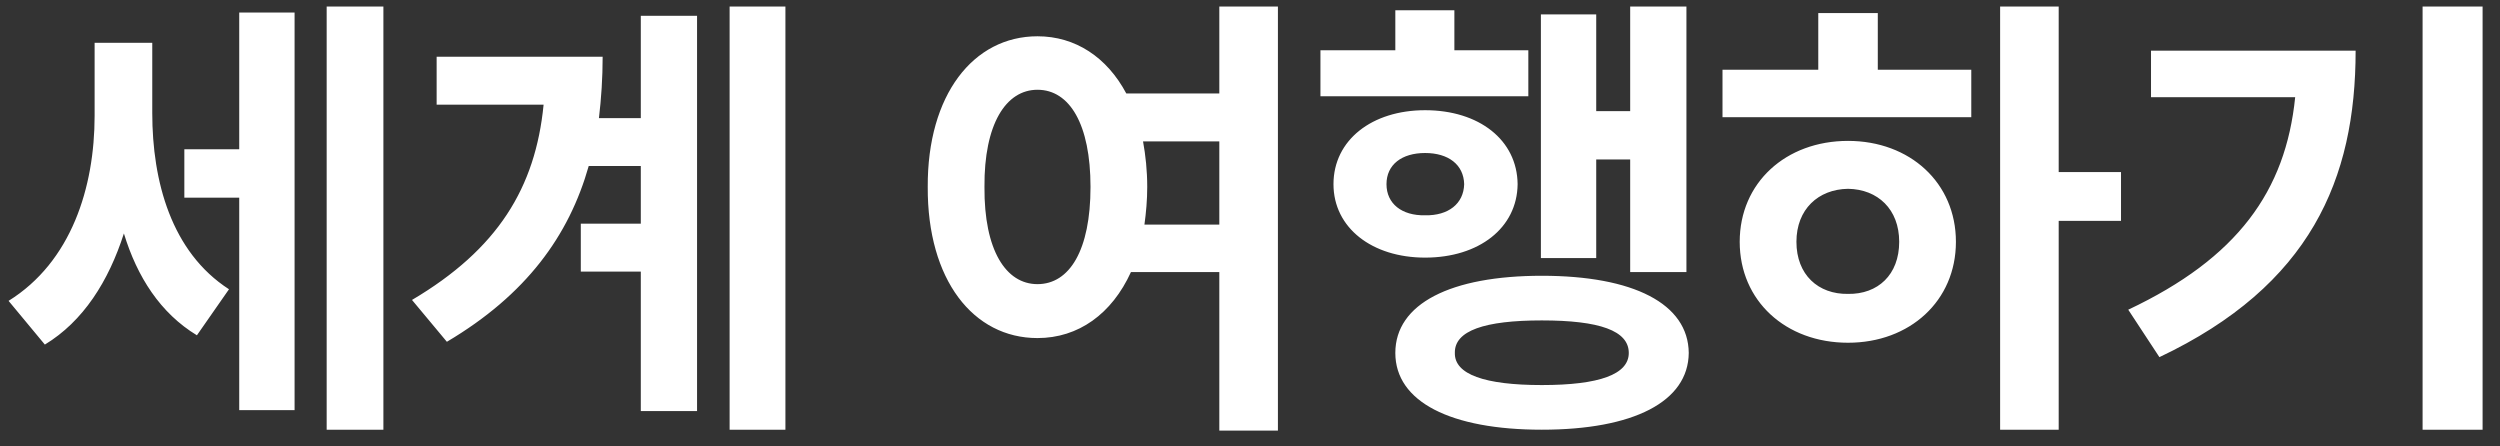 <svg width="84" height="15" viewBox="0 0 84 15" fill="none" xmlns="http://www.w3.org/2000/svg">
<rect x="0" y="0" width="84" height="15" fill="#333333" stroke="none"/>
<path d="M5.116 3.797C5.116 6.094 5.757 8.469 7.694 9.719L6.616 11.266C5.39 10.523 4.608 9.305 4.163 7.844C3.647 9.453 2.796 10.797 1.507 11.578L0.288 10.109C2.397 8.797 3.179 6.297 3.179 3.891V1.438H5.116V3.797ZM12.882 0.219V14.438H10.976V0.219H12.882ZM9.898 0.422V13.781H8.038V6.641H6.194V5.016H8.038V0.422H9.898ZM26.39 0.219V14.438H24.515V0.219H26.39ZM23.421 0.531V13.812H21.531V9.125H19.515V7.516H21.531V5.578H19.781C19.117 7.922 17.679 9.906 15.015 11.484L13.843 10.078C16.726 8.375 17.992 6.305 18.265 3.516H14.671V1.906H20.249C20.249 2.617 20.203 3.305 20.124 3.969H21.531V0.531H23.421ZM34.859 1.219C36.133 1.219 37.195 1.922 37.844 3.141H40.969V0.219H42.938V14.469H40.969V9.141H38C37.359 10.547 36.234 11.359 34.859 11.359C32.703 11.359 31.156 9.406 31.172 6.281C31.156 3.188 32.703 1.219 34.859 1.219ZM34.859 3.016C33.797 3.016 33.062 4.172 33.078 6.281C33.062 8.406 33.797 9.547 34.859 9.547C35.938 9.547 36.641 8.406 36.641 6.281C36.641 4.172 35.938 3.016 34.859 3.016ZM38.406 4.75C38.492 5.219 38.547 5.734 38.547 6.281C38.547 6.727 38.508 7.148 38.453 7.547H40.969V4.75H38.406ZM56.664 0.219V9.141H54.774V5.359H53.633V8.672H51.774V0.484H53.633V3.734H54.774V0.219H56.664ZM51.352 1.688V3.234H44.367V1.688H46.883V0.344H48.867V1.688H51.352ZM47.883 3.703C49.696 3.703 50.977 4.703 50.992 6.188C50.977 7.656 49.696 8.656 47.883 8.656C46.102 8.656 44.805 7.656 44.805 6.188C44.805 4.703 46.102 3.703 47.883 3.703ZM47.883 5.141C47.102 5.141 46.586 5.531 46.586 6.188C46.586 6.844 47.102 7.25 47.883 7.234C48.664 7.25 49.18 6.844 49.196 6.188C49.18 5.531 48.664 5.141 47.883 5.141ZM51.805 9.266C54.883 9.266 56.727 10.203 56.742 11.859C56.727 13.5 54.883 14.438 51.805 14.438C48.742 14.438 46.883 13.5 46.883 11.859C46.883 10.203 48.742 9.266 51.805 9.266ZM51.805 10.766C49.883 10.766 48.867 11.109 48.883 11.859C48.867 12.578 49.883 12.938 51.805 12.938C53.742 12.938 54.727 12.578 54.727 11.859C54.727 11.109 53.742 10.766 51.805 10.766ZM69.172 0.219V5.781H71.266V7.422H69.172V14.438H67.204V0.219H69.172ZM66.235 2.344V3.938H57.876V2.344H61.094V0.438H63.094V2.344H66.235ZM62.094 4.734C64.172 4.734 65.719 6.141 65.719 8.125C65.719 10.109 64.172 11.516 62.094 11.516C60.001 11.516 58.454 10.109 58.454 8.125C58.454 6.141 60.001 4.734 62.094 4.734ZM62.094 6.344C61.094 6.359 60.36 7.031 60.36 8.125C60.36 9.234 61.094 9.891 62.094 9.875C63.094 9.891 63.813 9.234 63.813 8.125C63.813 7.031 63.094 6.359 62.094 6.344ZM83.415 0.219V14.438H81.399V0.219H83.415ZM79.149 1.703C79.149 6.016 77.634 9.594 72.556 12L71.509 10.406C75.181 8.672 76.798 6.422 77.118 3.266H72.274V1.703H79.149Z" fill="white"/>
</svg>

